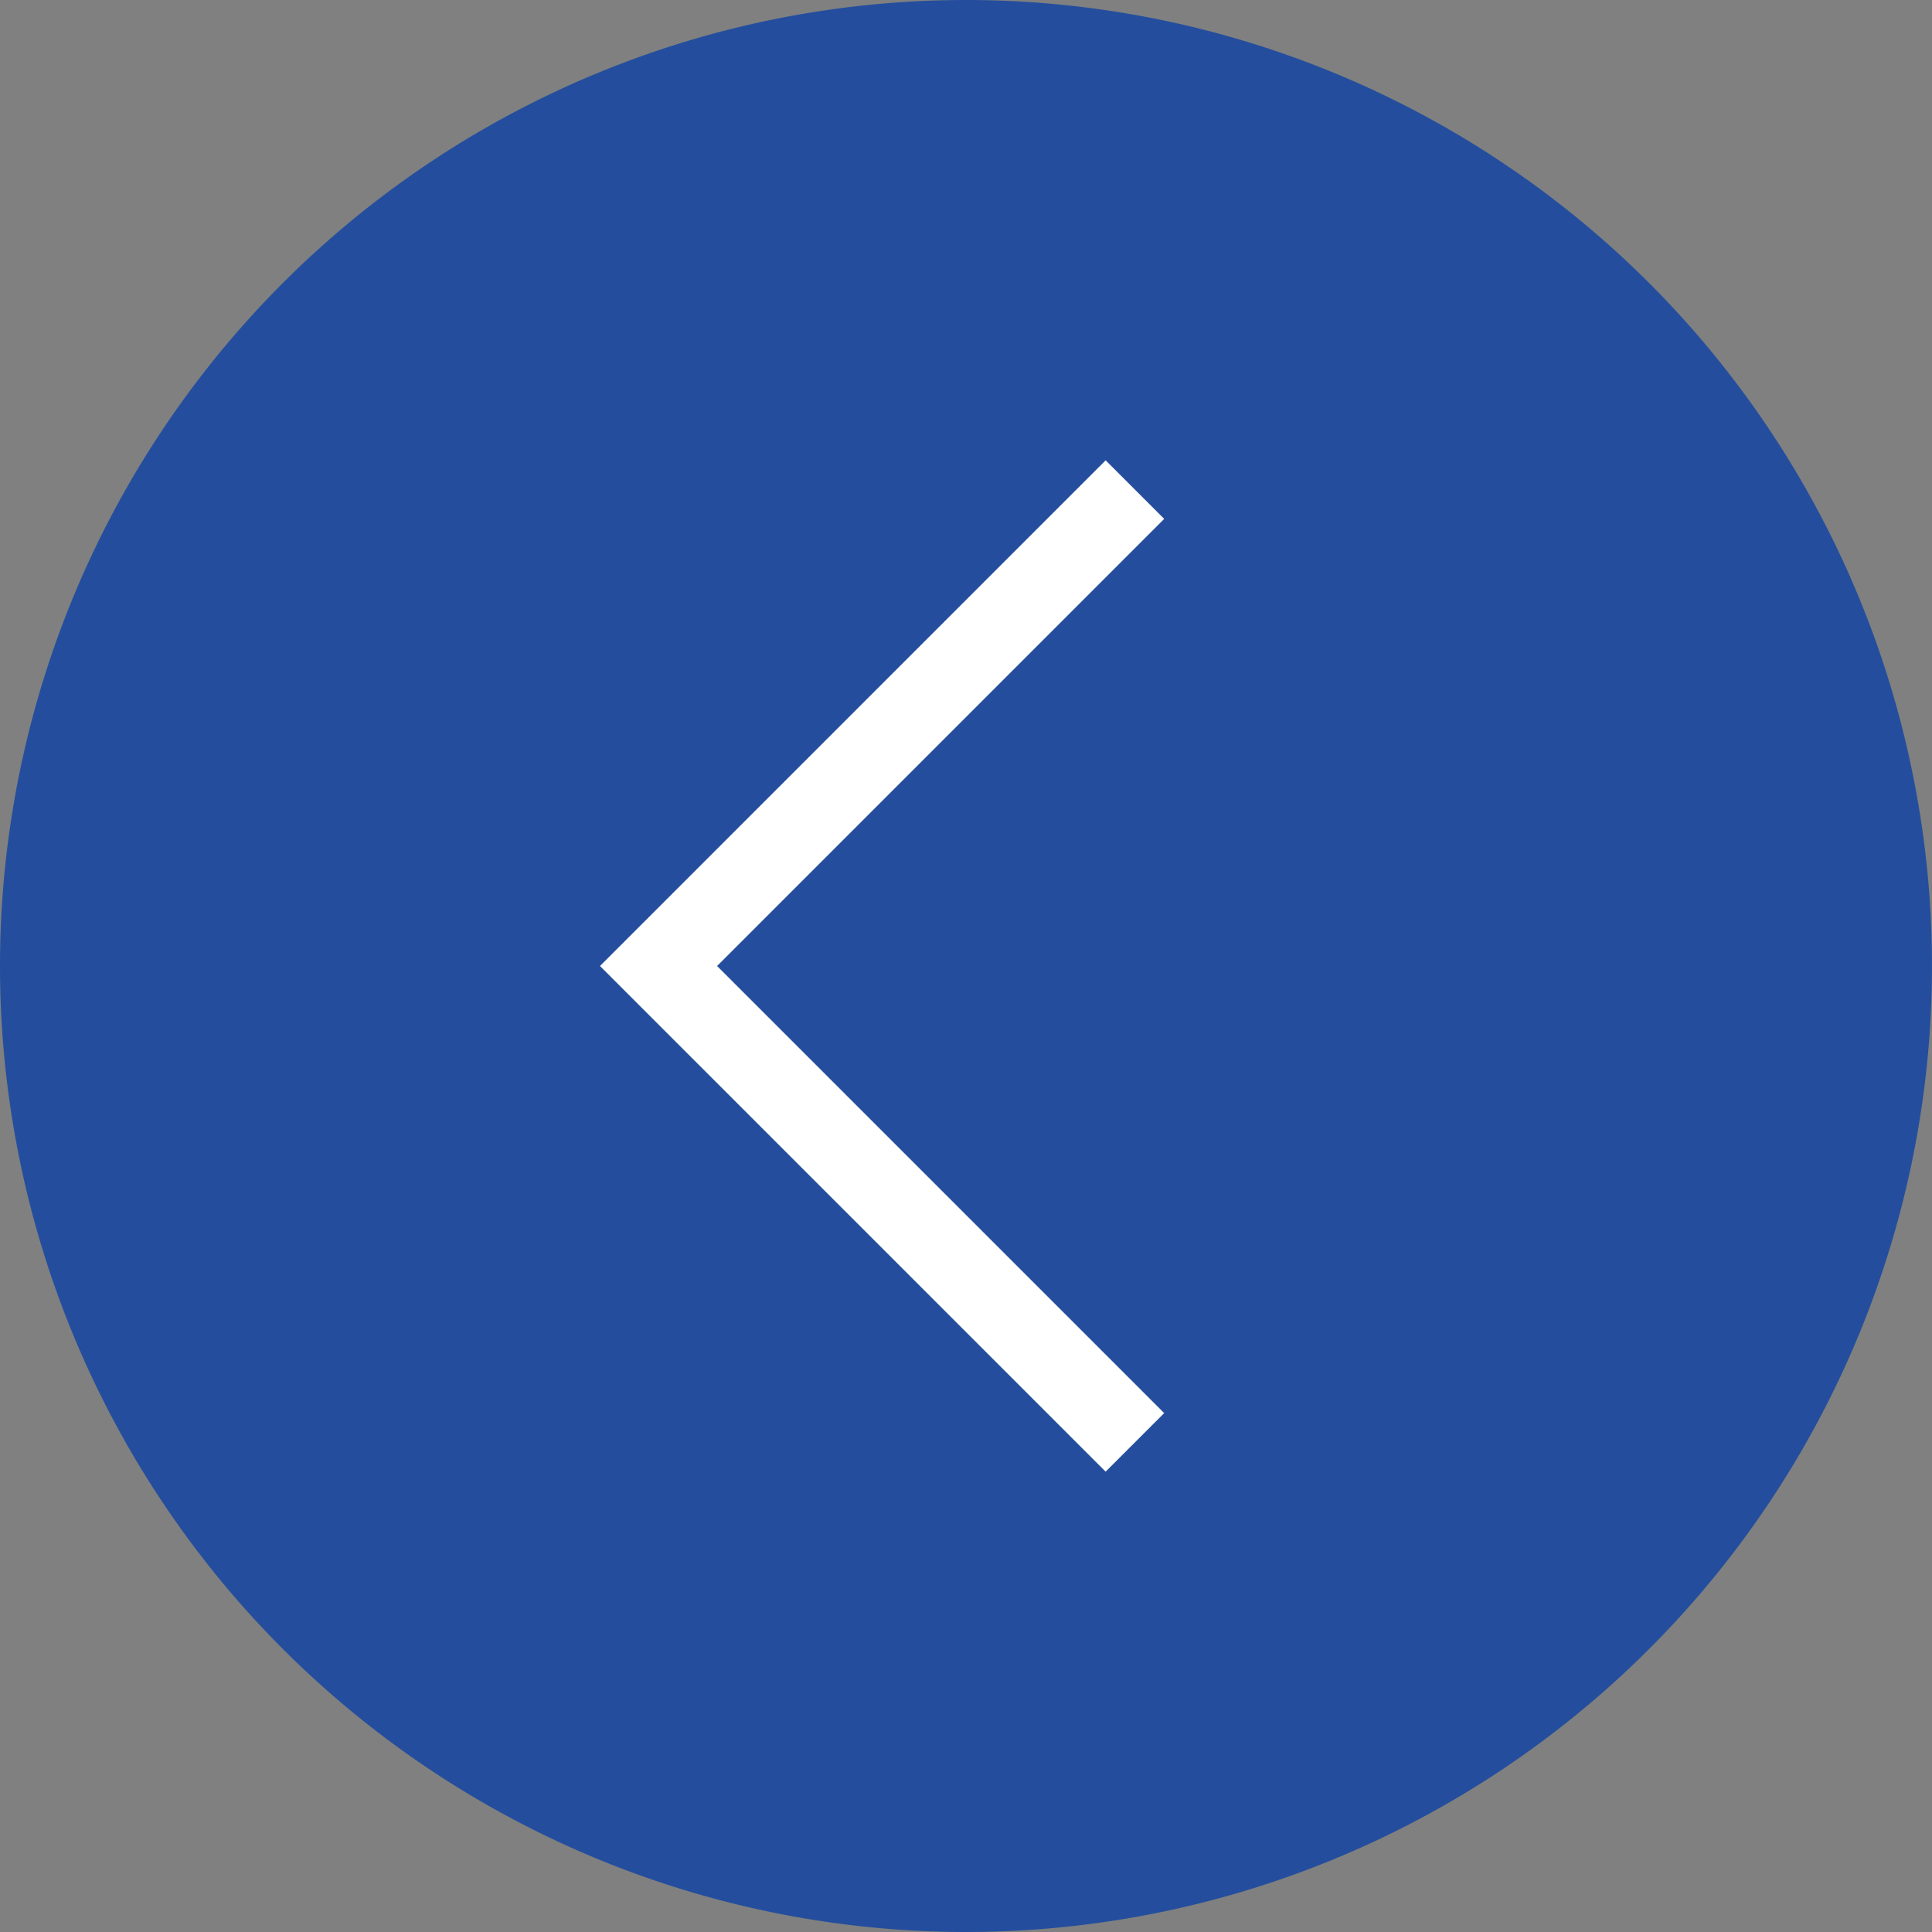 <svg id="Layer_1" data-name="Layer 1" xmlns="http://www.w3.org/2000/svg" viewBox="0 0 70 70"><rect x="0" y="0" width="70" height="70" fill="#808080" stroke="none"/><defs><style>.cls-1{fill:#244e9d;}.cls-2{fill:none;stroke:#fff;stroke-miterlimit:10;stroke-width:3px;}</style></defs><path class="cls-1" d="M0,35A35,35,0,1,1,35,70,35,35,0,0,1,0,35"/><polyline class="cls-2" points="41.12 17.74 23.86 35 41.12 52.26"/></svg>